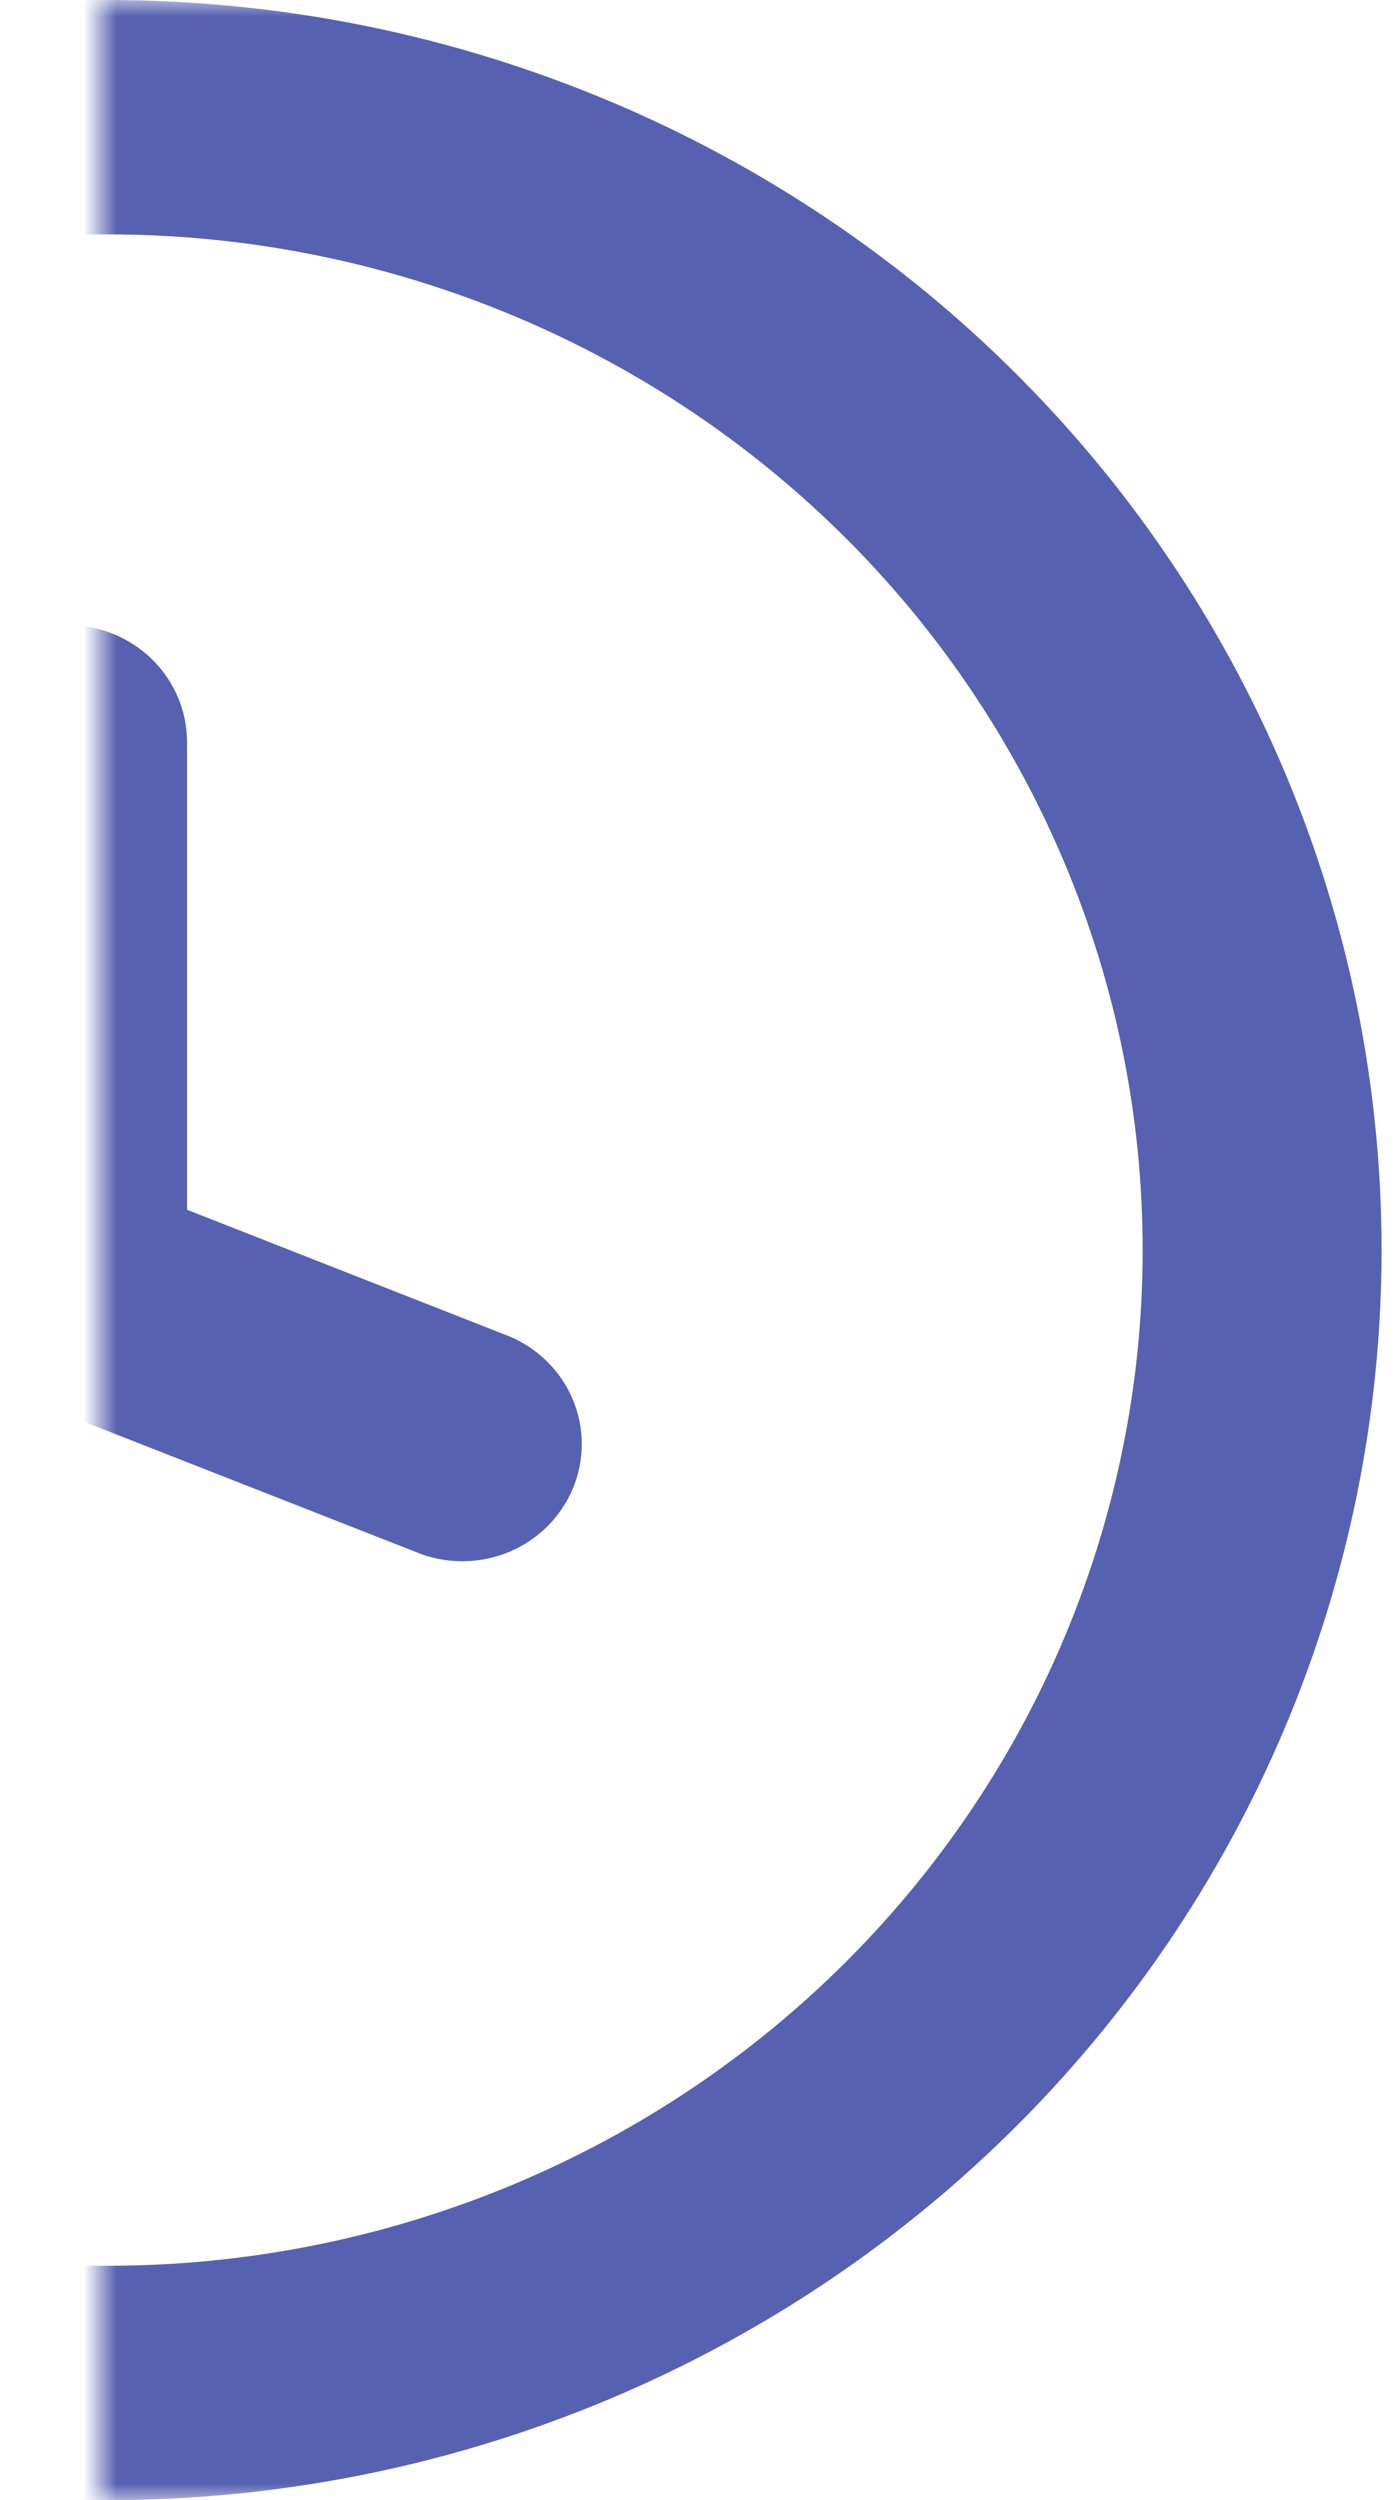 <svg width="42" height="75" viewBox="0 0 42 75" fill="none" xmlns="http://www.w3.org/2000/svg">
<mask id="mask0_1756:56816" style="mask-type:alpha" maskUnits="userSpaceOnUse" x="3" y="0" width="39" height="75">
<rect x="3" width="39" height="75" fill="white"/>
</mask>
<g mask="url(#mask0_1756:56816)">
<path fill-rule="evenodd" clip-rule="evenodd" d="M-27.833 37.5C-27.833 29.419 -24.561 21.669 -18.737 15.955C-12.913 10.241 -5.013 7.031 3.224 7.031C11.46 7.031 19.36 10.241 25.184 15.955C31.008 21.669 34.28 29.419 34.28 37.5C34.28 45.581 31.008 53.331 25.184 59.045C19.36 64.759 11.46 67.969 3.224 67.969C-5.013 67.969 -12.913 64.759 -18.737 59.045C-24.561 53.331 -27.833 45.581 -27.833 37.5ZM3.224 0C-6.914 0 -16.636 3.951 -23.805 10.983C-30.973 18.016 -35 27.554 -35 37.5C-35 47.446 -30.973 56.984 -23.805 64.017C-16.636 71.049 -6.914 75 3.224 75C13.361 75 23.084 71.049 30.252 64.017C37.42 56.984 41.447 47.446 41.447 37.5C41.447 27.554 37.42 18.016 30.252 10.983C23.084 3.951 13.361 0 3.224 0ZM5.612 22.266C5.612 21.333 5.235 20.439 4.563 19.78C3.891 19.12 2.979 18.75 2.029 18.75C1.079 18.75 0.167 19.12 -0.505 19.78C-1.177 20.439 -1.554 21.333 -1.554 22.266V38.672C-1.554 39.374 -1.34 40.06 -0.939 40.641C-0.538 41.223 0.032 41.673 0.696 41.934L12.641 46.622C13.516 46.935 14.481 46.902 15.331 46.53C16.182 46.157 16.851 45.474 17.197 44.626C17.543 43.777 17.539 42.83 17.185 41.984C16.831 41.139 16.156 40.462 15.302 40.097L5.612 36.291V22.266Z" fill="#5761B2"/>
</g>
</svg>
